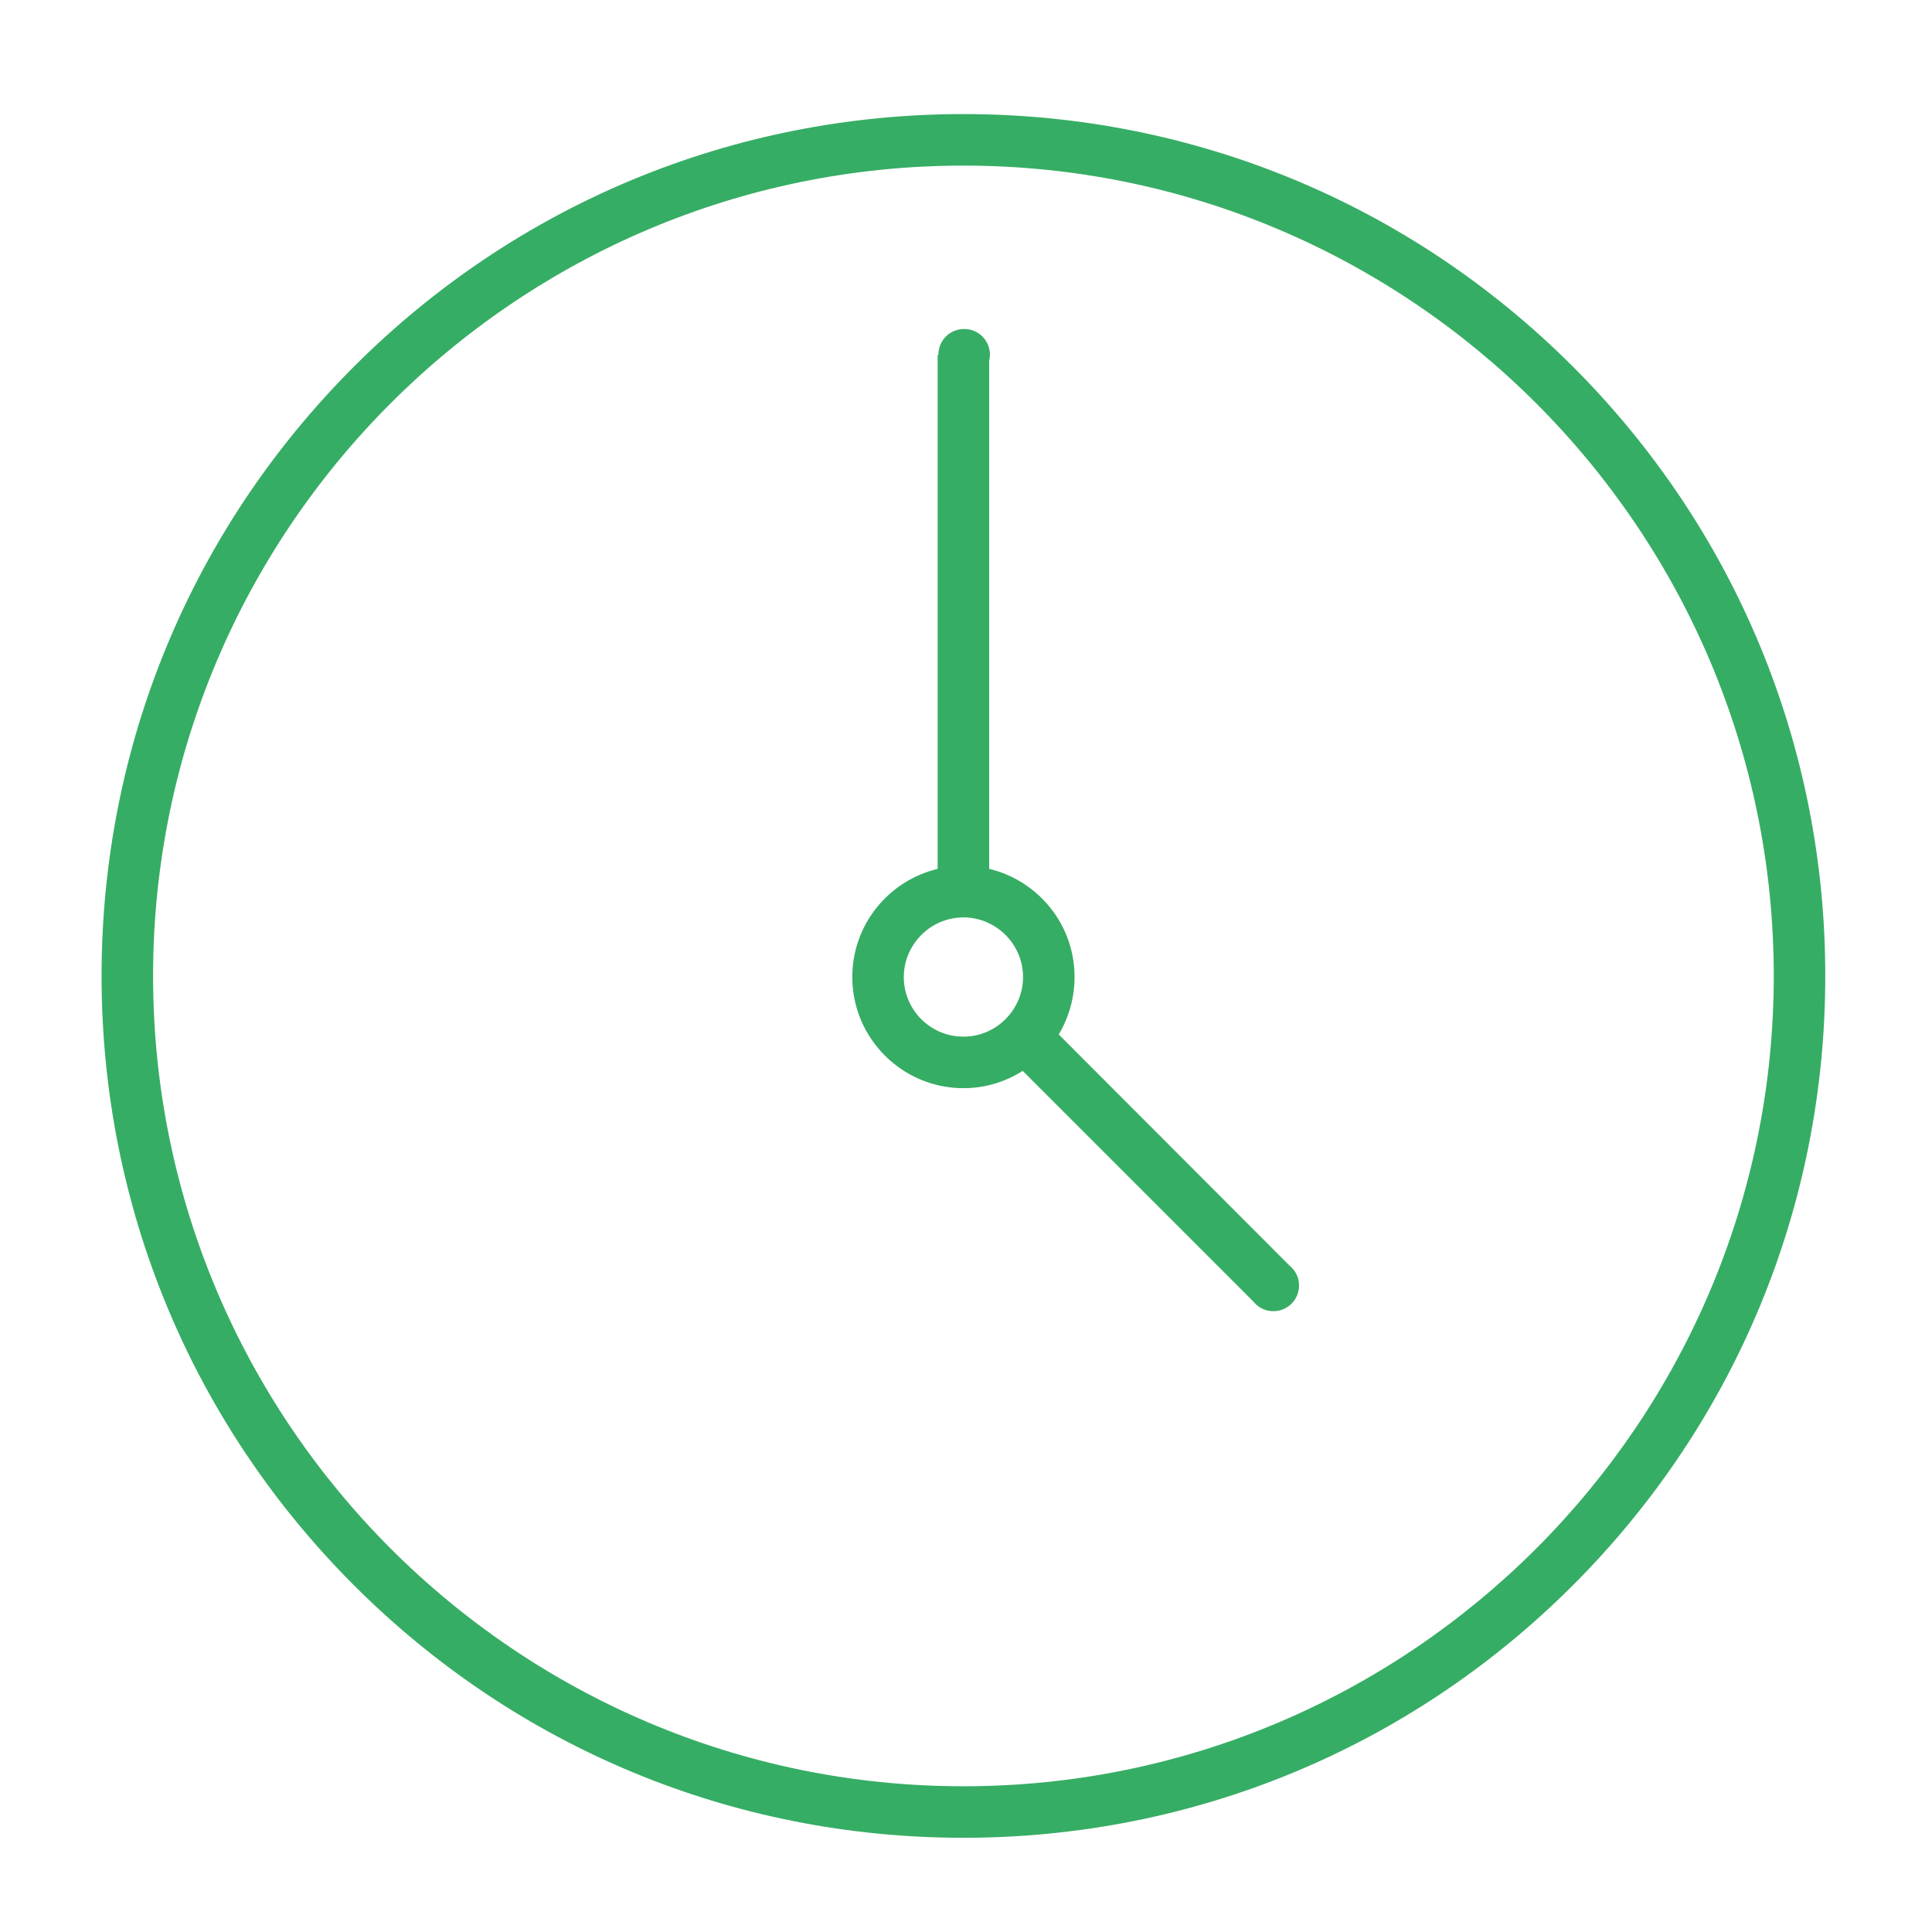 <?xml version="1.0" encoding="utf-8"?>
<!-- Generator: Adobe Illustrator 19.2.1, SVG Export Plug-In . SVG Version: 6.00 Build 0)  -->
<svg version="1.1" id="Layer_1" xmlns="http://www.w3.org/2000/svg" xmlns:xlink="http://www.w3.org/1999/xlink" x="0px" y="0px"
	 viewBox="0 0 525 525" style="enable-background:new 0 0 525 525;" xml:space="preserve">
<style type="text/css">
	.st0{fill:#36AD64;}
</style>
<g>
	<path class="st0" d="M427.4,99.6C383.2,55.4,324.3,31,261.8,31S140.4,55.4,96.2,99.6S27.6,202.7,27.6,265.2S52,386.6,96.2,430.8
		s103.1,68.6,165.6,68.6s121.4-24.4,165.6-68.6S496,327.7,496,265.2S471.6,143.8,427.4,99.6z M261.8,485.4
		c-121.4,0-220.2-98.8-220.2-220.2S140.4,45,261.8,45S482,143.8,482,265.2S383.2,485.4,261.8,485.4z"/>
	<path class="st0" d="M350.4,343.9L350.4,343.9l-62.7-62.8c2.7-4.5,4.3-9.9,4.3-15.6c0-14.3-9.9-26.2-23.2-29.4v-138
		c0.1-0.5,0.2-1.1,0.2-1.7c0-3.9-3.1-7-7-7s-7,3.1-7,7h-0.2v139.7c-13.3,3.2-23.2,15.1-23.2,29.4c0,16.7,13.6,30.2,30.2,30.2
		c5.9,0,11.4-1.7,16.1-4.7l62.7,62.7l0,0c1.3,1.6,3.2,2.6,5.4,2.6c3.9,0,7-3.1,7-7C353,347.1,352,345.2,350.4,343.9z M245.6,265.5
		c0-8.9,7.3-16.2,16.2-16.2c8.9,0,16.2,7.3,16.2,16.2s-7.3,16.2-16.2,16.2S245.6,274.5,245.6,265.5z"/>
</g>
</svg>
